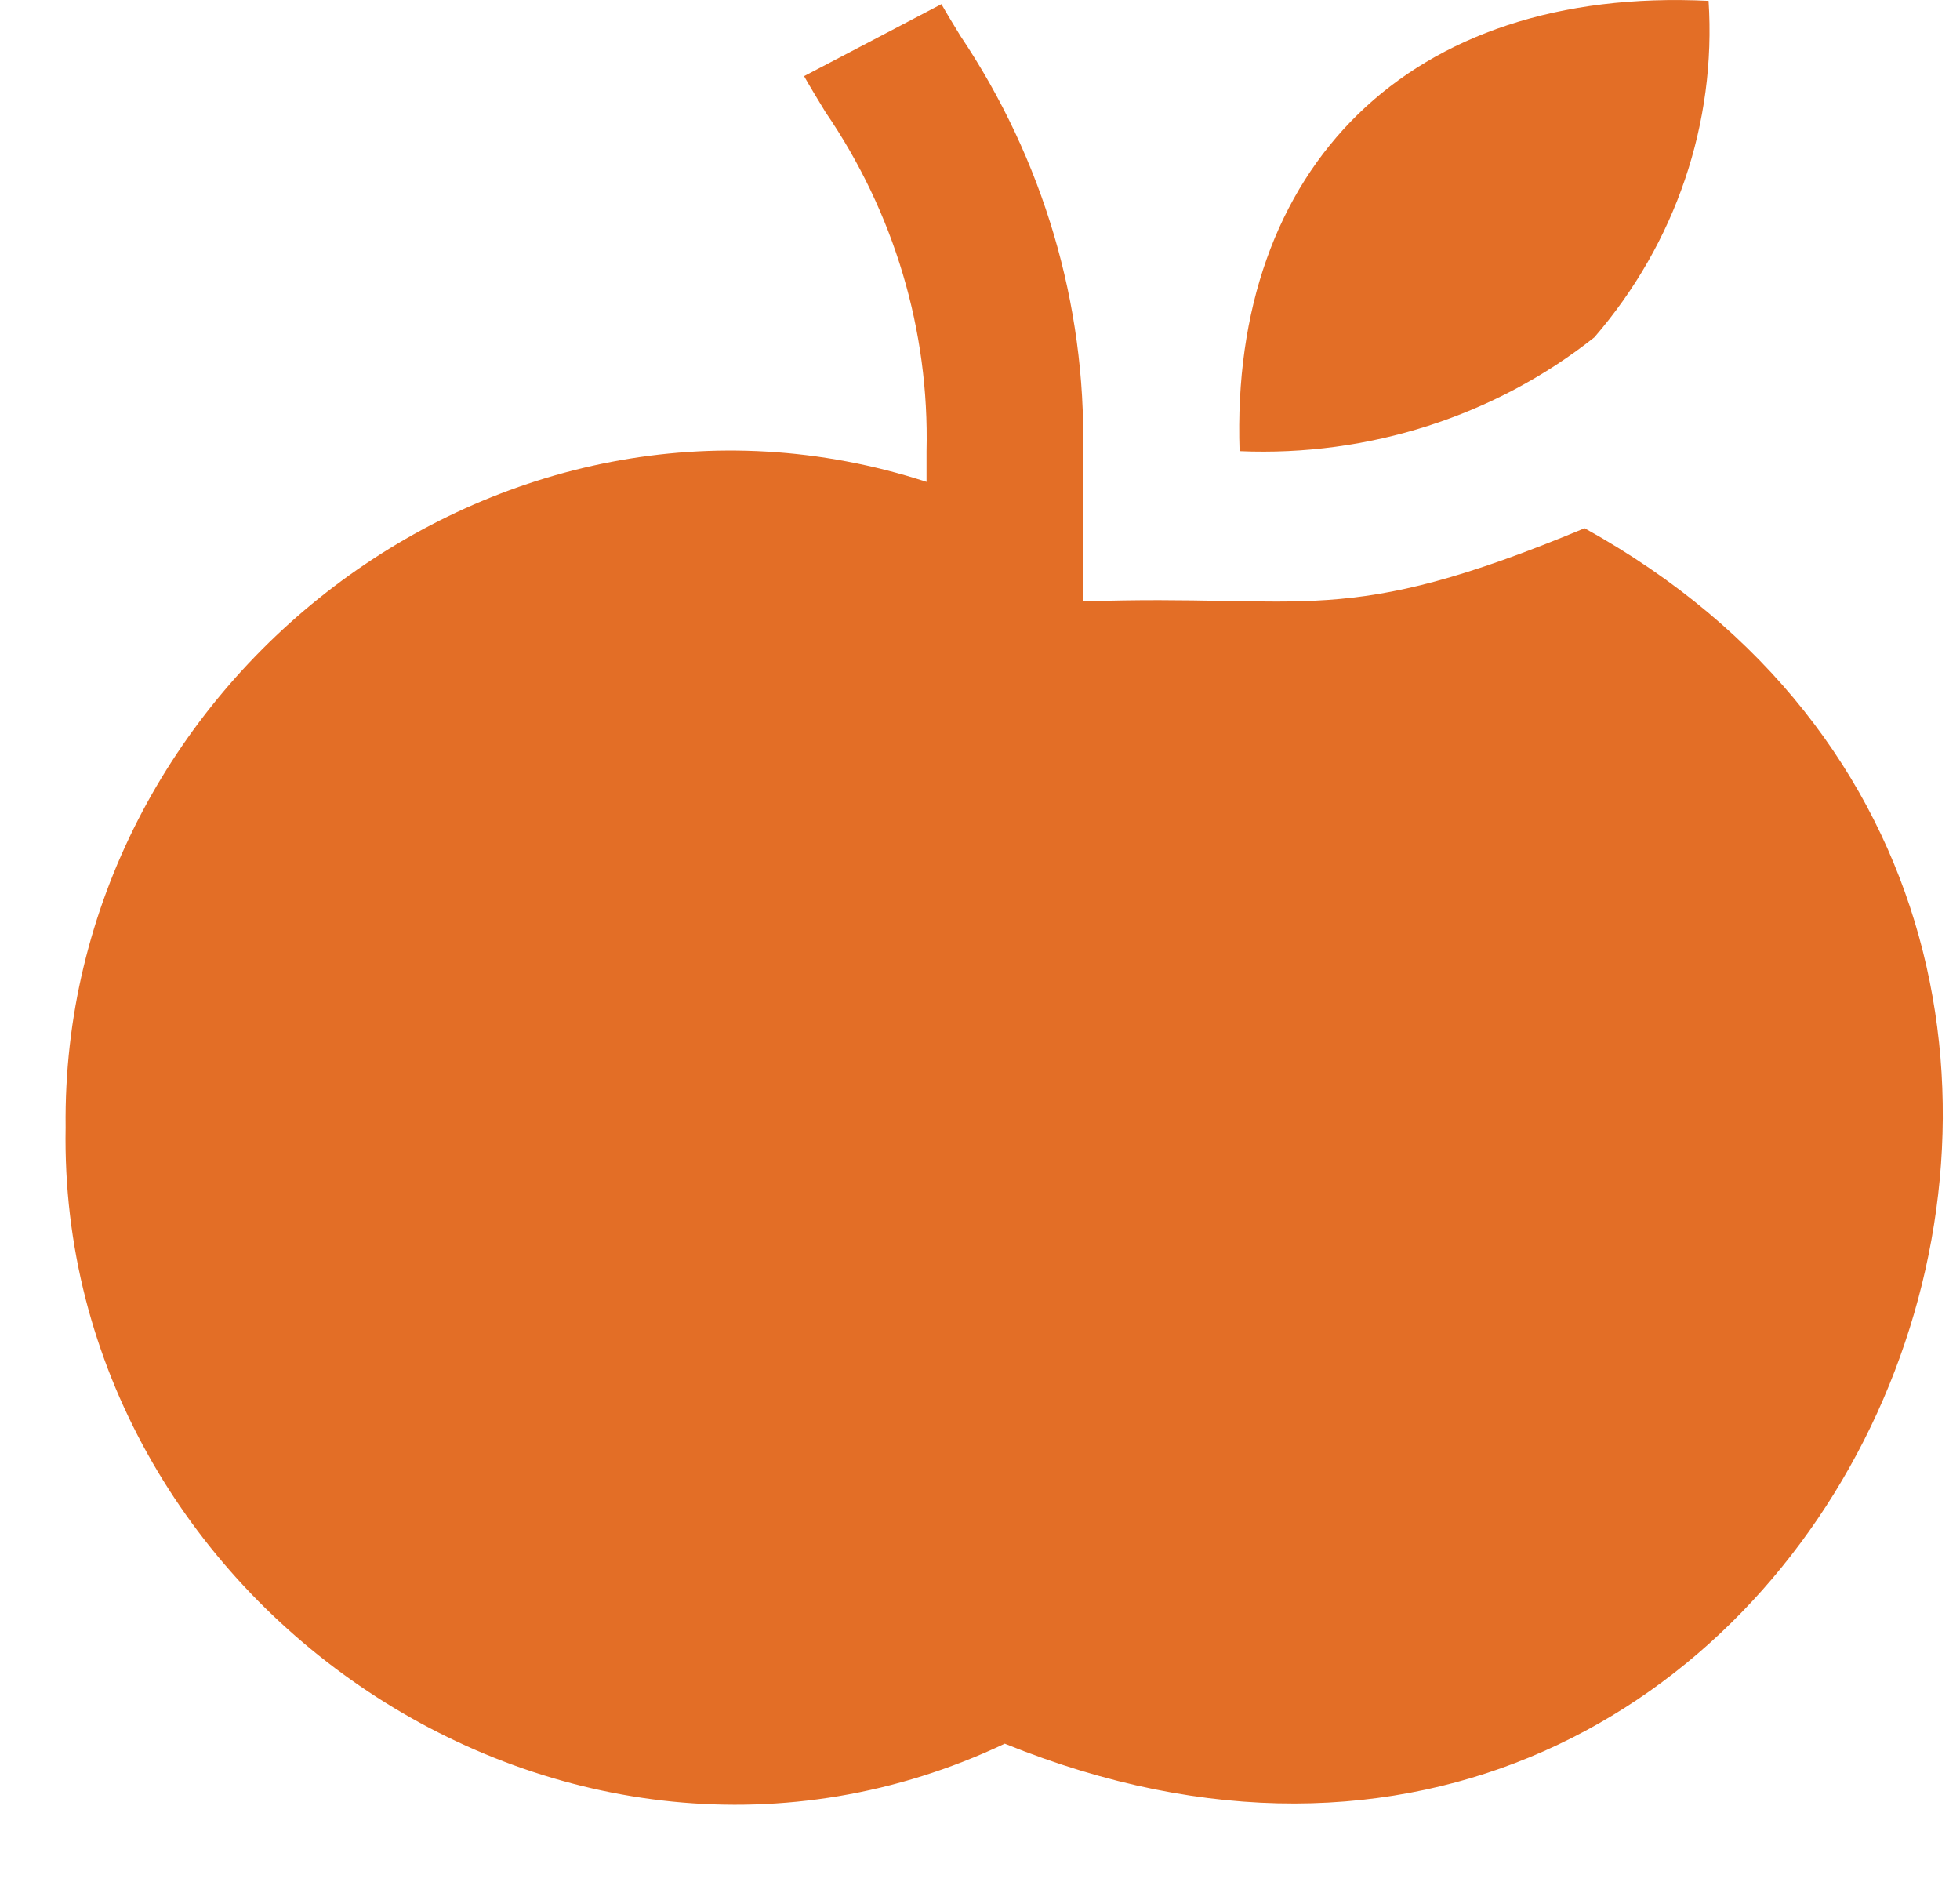 <svg width="25" height="24" viewBox="0 0 25 24" fill="none" xmlns="http://www.w3.org/2000/svg">
<path d="M20.212 6.736C17.098 8.034 16.703 7.567 13.815 7.67V5.753C13.851 3.877 13.307 2.034 12.249 0.456C12.162 0.313 12.08 0.18 12.008 0.053L10.256 0.971C10.337 1.115 10.43 1.266 10.528 1.428C11.406 2.71 11.855 4.219 11.818 5.753V6.145C6.378 4.376 0.77 8.724 0.837 14.378C0.73 20.445 7.243 24.875 12.816 22.236C23.257 26.471 29.58 11.928 20.212 6.736ZM20.336 4.302C19.067 5.307 17.455 5.824 15.811 5.753C15.687 2.137 17.972 -0.176 21.793 0.011C21.894 1.567 21.373 3.102 20.336 4.302Z" fill="#E36E26"/>
</svg>
